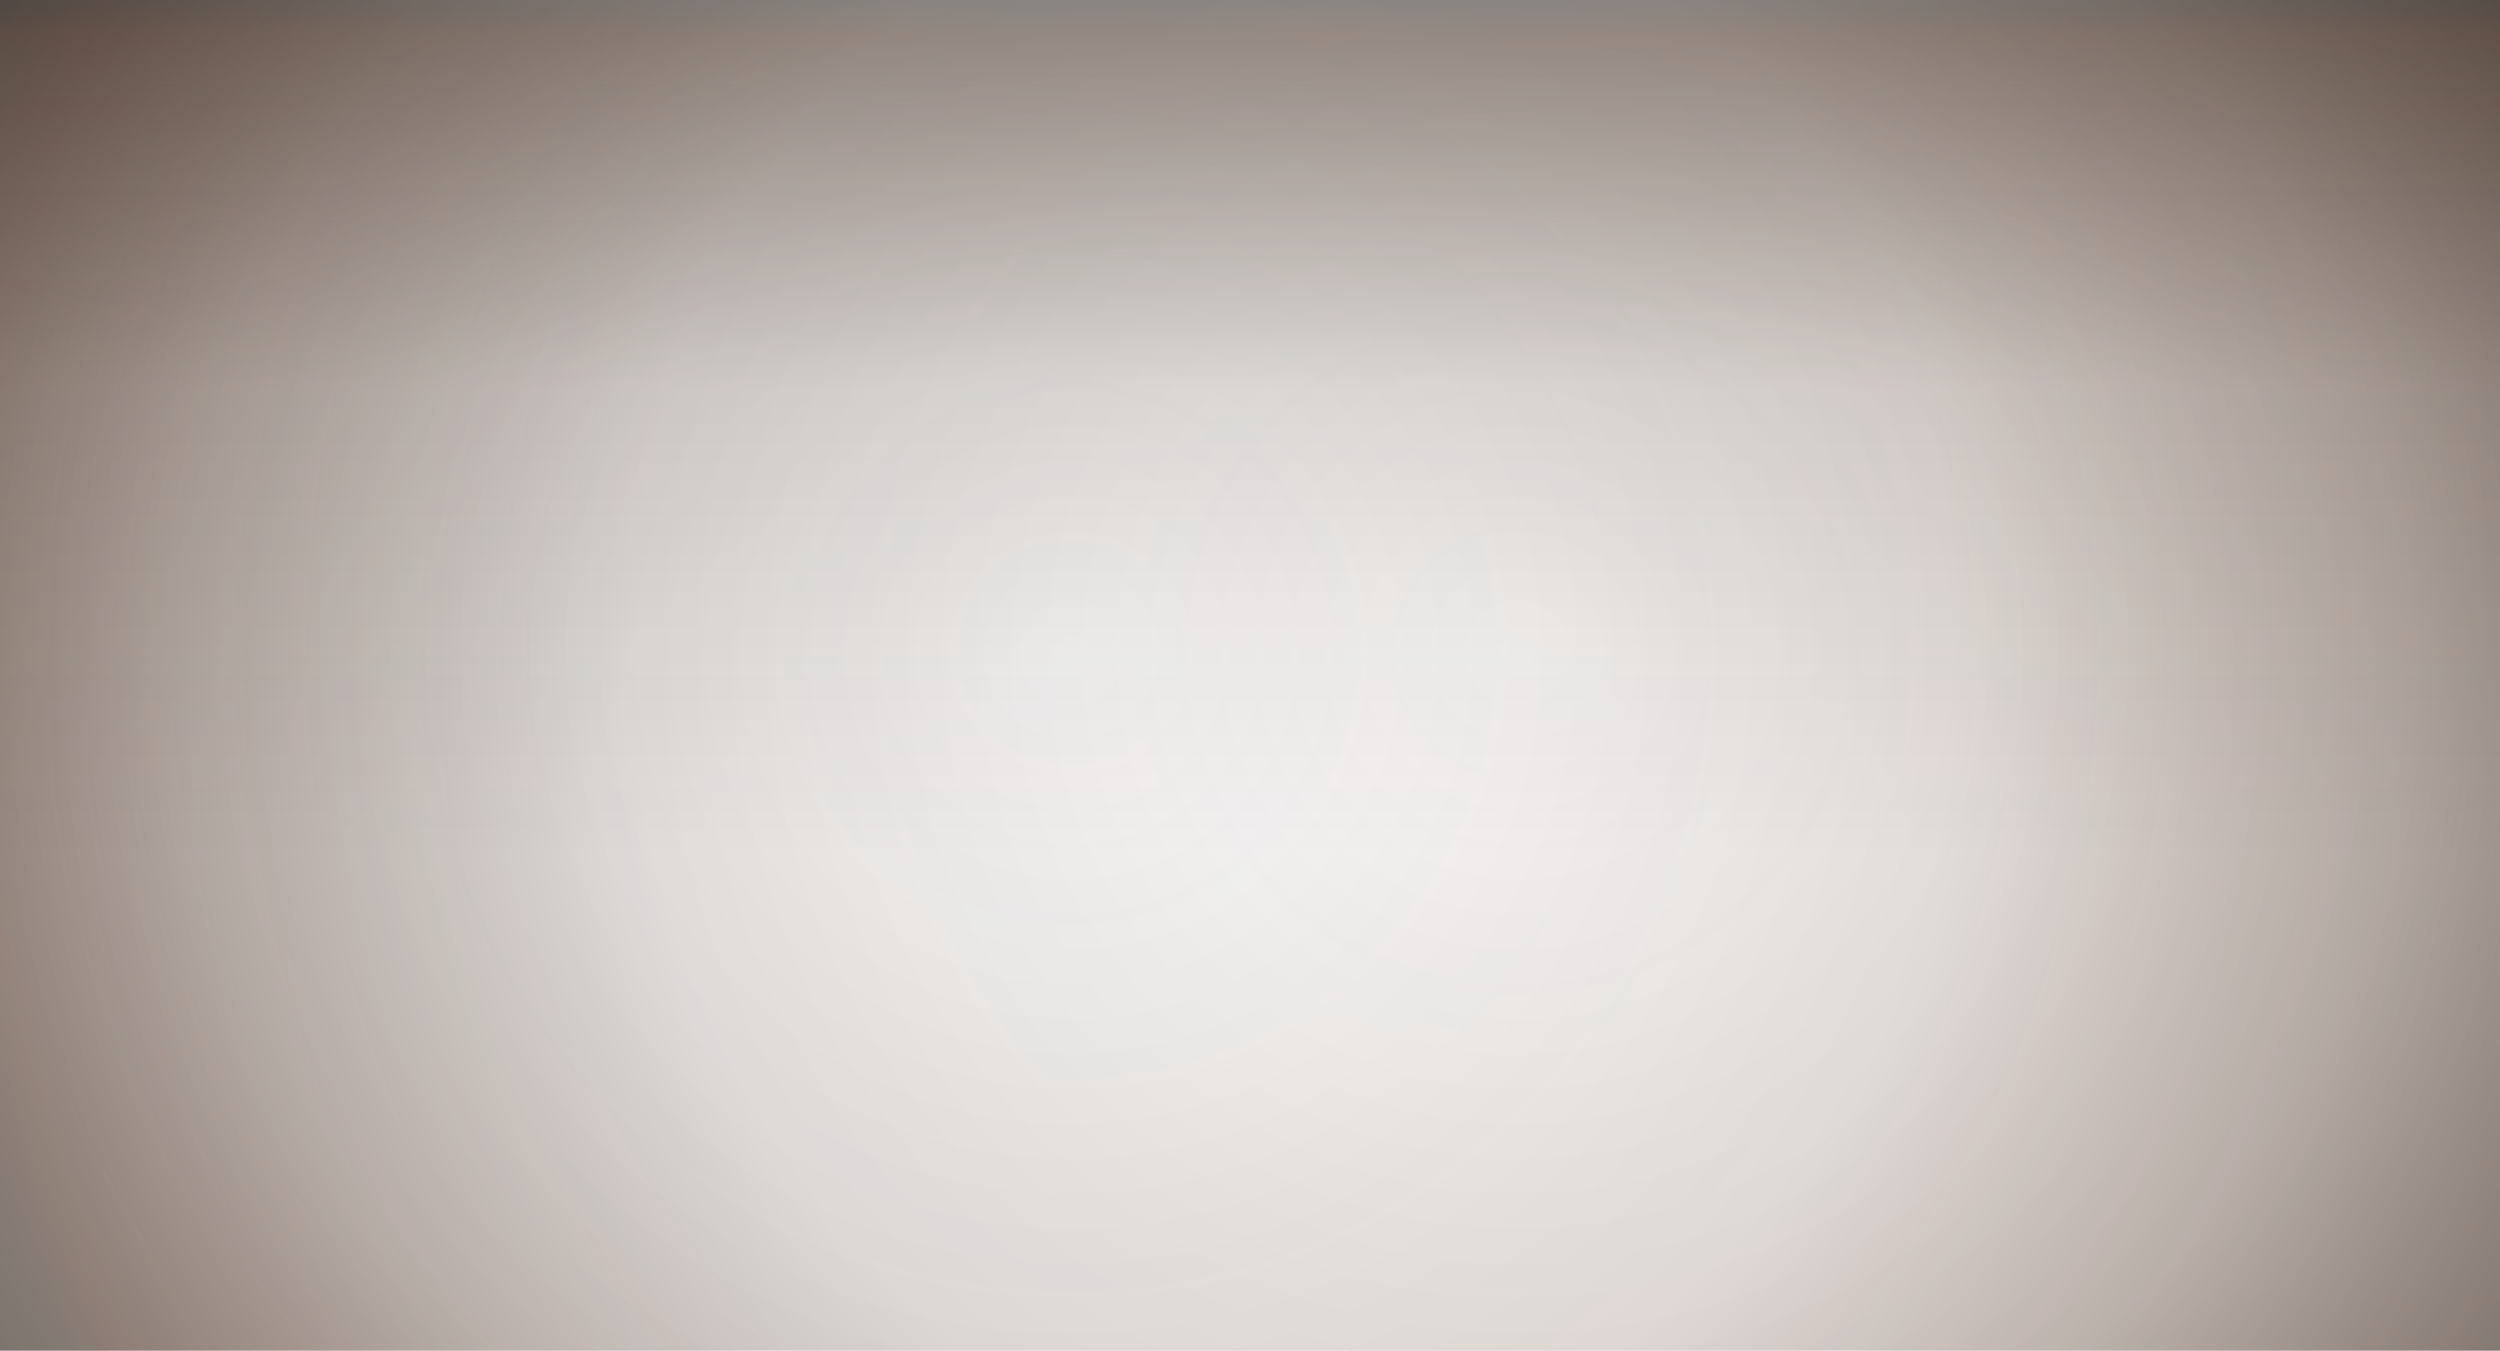 <?xml version="1.0" encoding="utf-8"?>
<!-- Generator: Adobe Illustrator 15.0.0, SVG Export Plug-In . SVG Version: 6.00 Build 0)  -->
<!DOCTYPE svg PUBLIC "-//W3C//DTD SVG 1.1//EN" "http://www.w3.org/Graphics/SVG/1.1/DTD/svg11.dtd">
<svg version="1.1" id="Layer_1" xmlns="http://www.w3.org/2000/svg" xmlns:xlink="http://www.w3.org/1999/xlink" x="0px" y="0px"
	 width="666.334px" height="360px" viewBox="0 0 666.334 360" enable-background="new 0 0 666.334 360" xml:space="preserve">
<radialGradient id="SVGID_1_" cx="-159.5" cy="421" r="449.965" gradientTransform="matrix(1 0 0 -1 564 595)" gradientUnits="userSpaceOnUse">
	<stop  offset="0" style="stop-color:#230D00;stop-opacity:0"/>
	<stop  offset="0.527" style="stop-color:#230D00;stop-opacity:0.2"/>
	<stop  offset="0.927" style="stop-color:#230D00;stop-opacity:0.8"/>
	<stop  offset="0.949" style="stop-color:#120700;stop-opacity:0.8"/>
	<stop  offset="0.976" style="stop-color:#050200;stop-opacity:0.8"/>
	<stop  offset="1" style="stop-color:#000000;stop-opacity:0.8"/>
</radialGradient>
<rect x="-153.001" y="-132.806" opacity="0.5" fill="url(#SVGID_1_)" width="1115.001" height="613.612"/>
<radialGradient id="SVGID_2_" cx="-278.5" cy="421" r="449.965" gradientTransform="matrix(1 0 0 -1 564 595)" gradientUnits="userSpaceOnUse">
	<stop  offset="0" style="stop-color:#230D00;stop-opacity:0"/>
	<stop  offset="0.527" style="stop-color:#471800;stop-opacity:0.2"/>
	<stop  offset="0.927" style="stop-color:#230D00;stop-opacity:0.8"/>
	<stop  offset="0.949" style="stop-color:#120700;stop-opacity:0.8"/>
	<stop  offset="0.976" style="stop-color:#050200;stop-opacity:0.8"/>
	<stop  offset="1" style="stop-color:#000000;stop-opacity:0.8"/>
</radialGradient>
<rect x="-272.001" y="-132.806" opacity="0.5" fill="url(#SVGID_2_)" width="1115.001" height="613.612"/>
<linearGradient id="SVGID_3_" gradientUnits="userSpaceOnUse" x1="-227.667" y1="366.666" x2="-227.667" y2="603.333" gradientTransform="matrix(1 0 0 -1 564 595)">
	<stop  offset="0" style="stop-color:#230D00;stop-opacity:0"/>
	<stop  offset="0.527" style="stop-color:#230D00;stop-opacity:0.2"/>
	<stop  offset="0.927" style="stop-color:#230D00;stop-opacity:0.8"/>
	<stop  offset="0.949" style="stop-color:#120700;stop-opacity:0.8"/>
	<stop  offset="0.976" style="stop-color:#050200;stop-opacity:0.8"/>
	<stop  offset="1" style="stop-color:#000000;stop-opacity:0.8"/>
</linearGradient>
<rect x="-153.001" y="-8.333" opacity="0.5" fill="url(#SVGID_3_)" width="978.667" height="236.667"/>
</svg>
